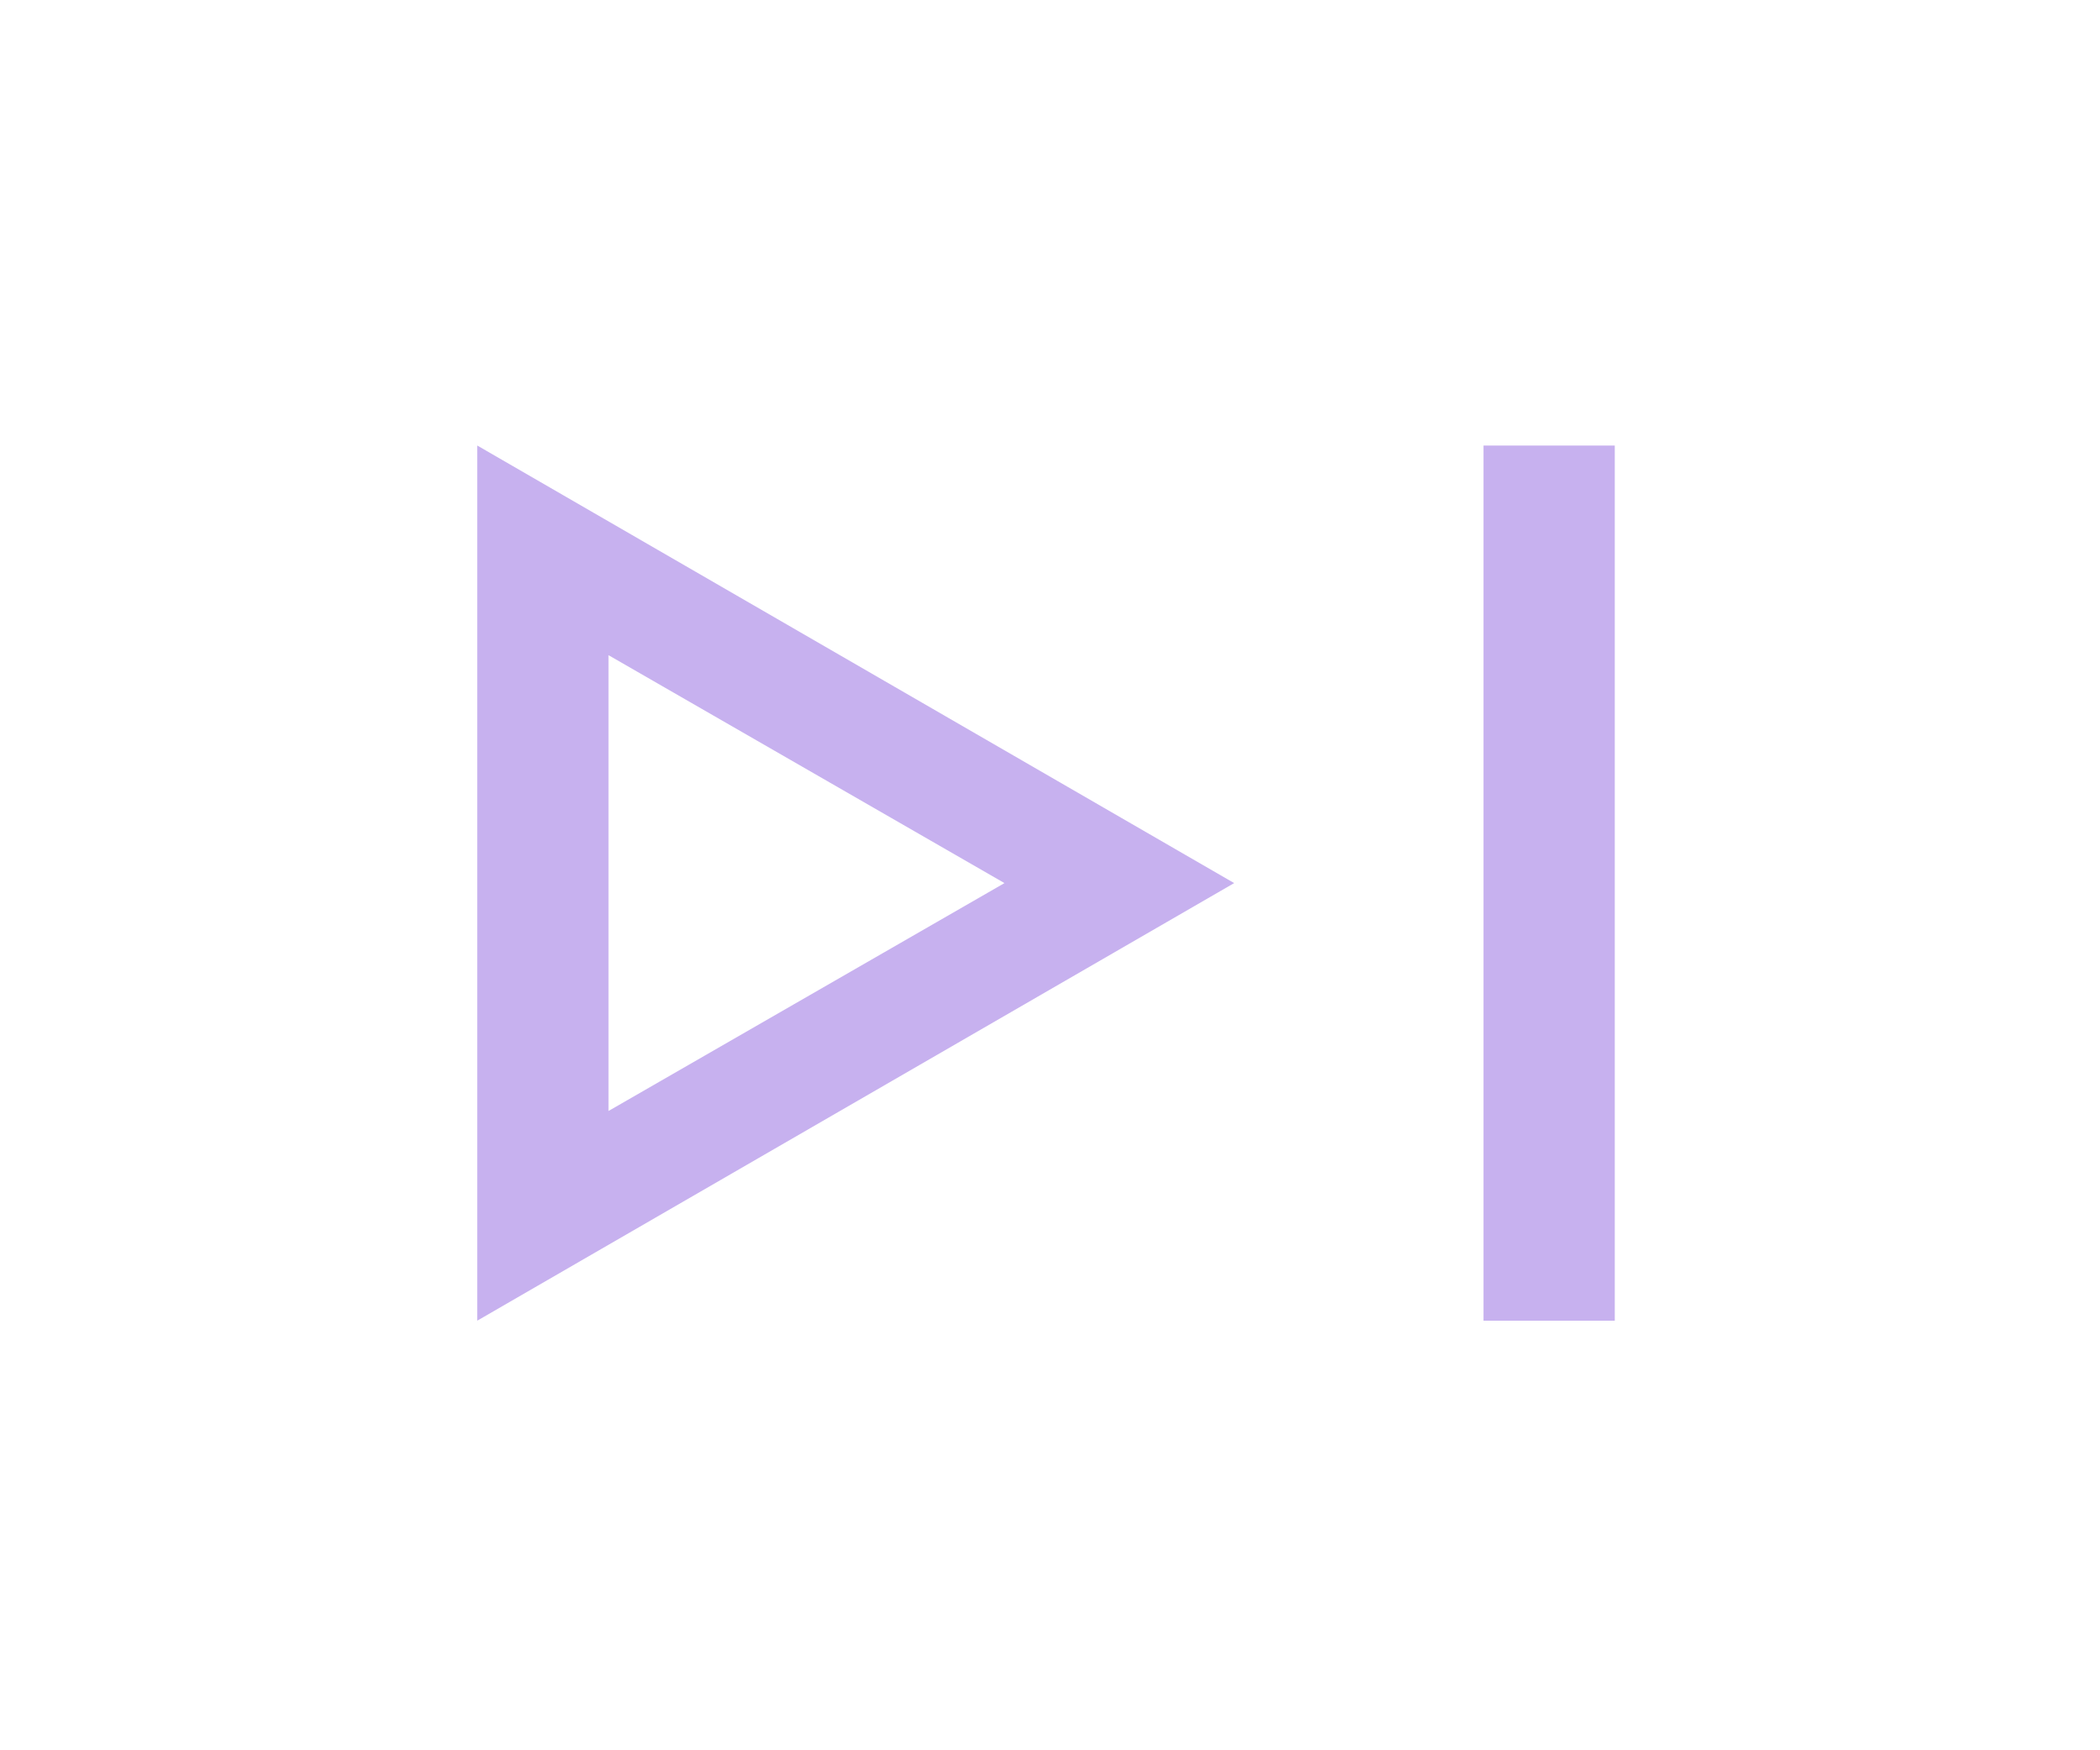 <svg width="66" height="55" viewBox="0 0 66 55" fill="none" xmlns="http://www.w3.org/2000/svg">
<path d="M46.625 41.5V14H50.75V41.5H46.625ZM15 41.5V14L38.788 27.75L15 41.5ZM19.125 34.911L31.569 27.75L19.125 20.588V34.911Z" fill="#C7B1EF"/>
</svg>

